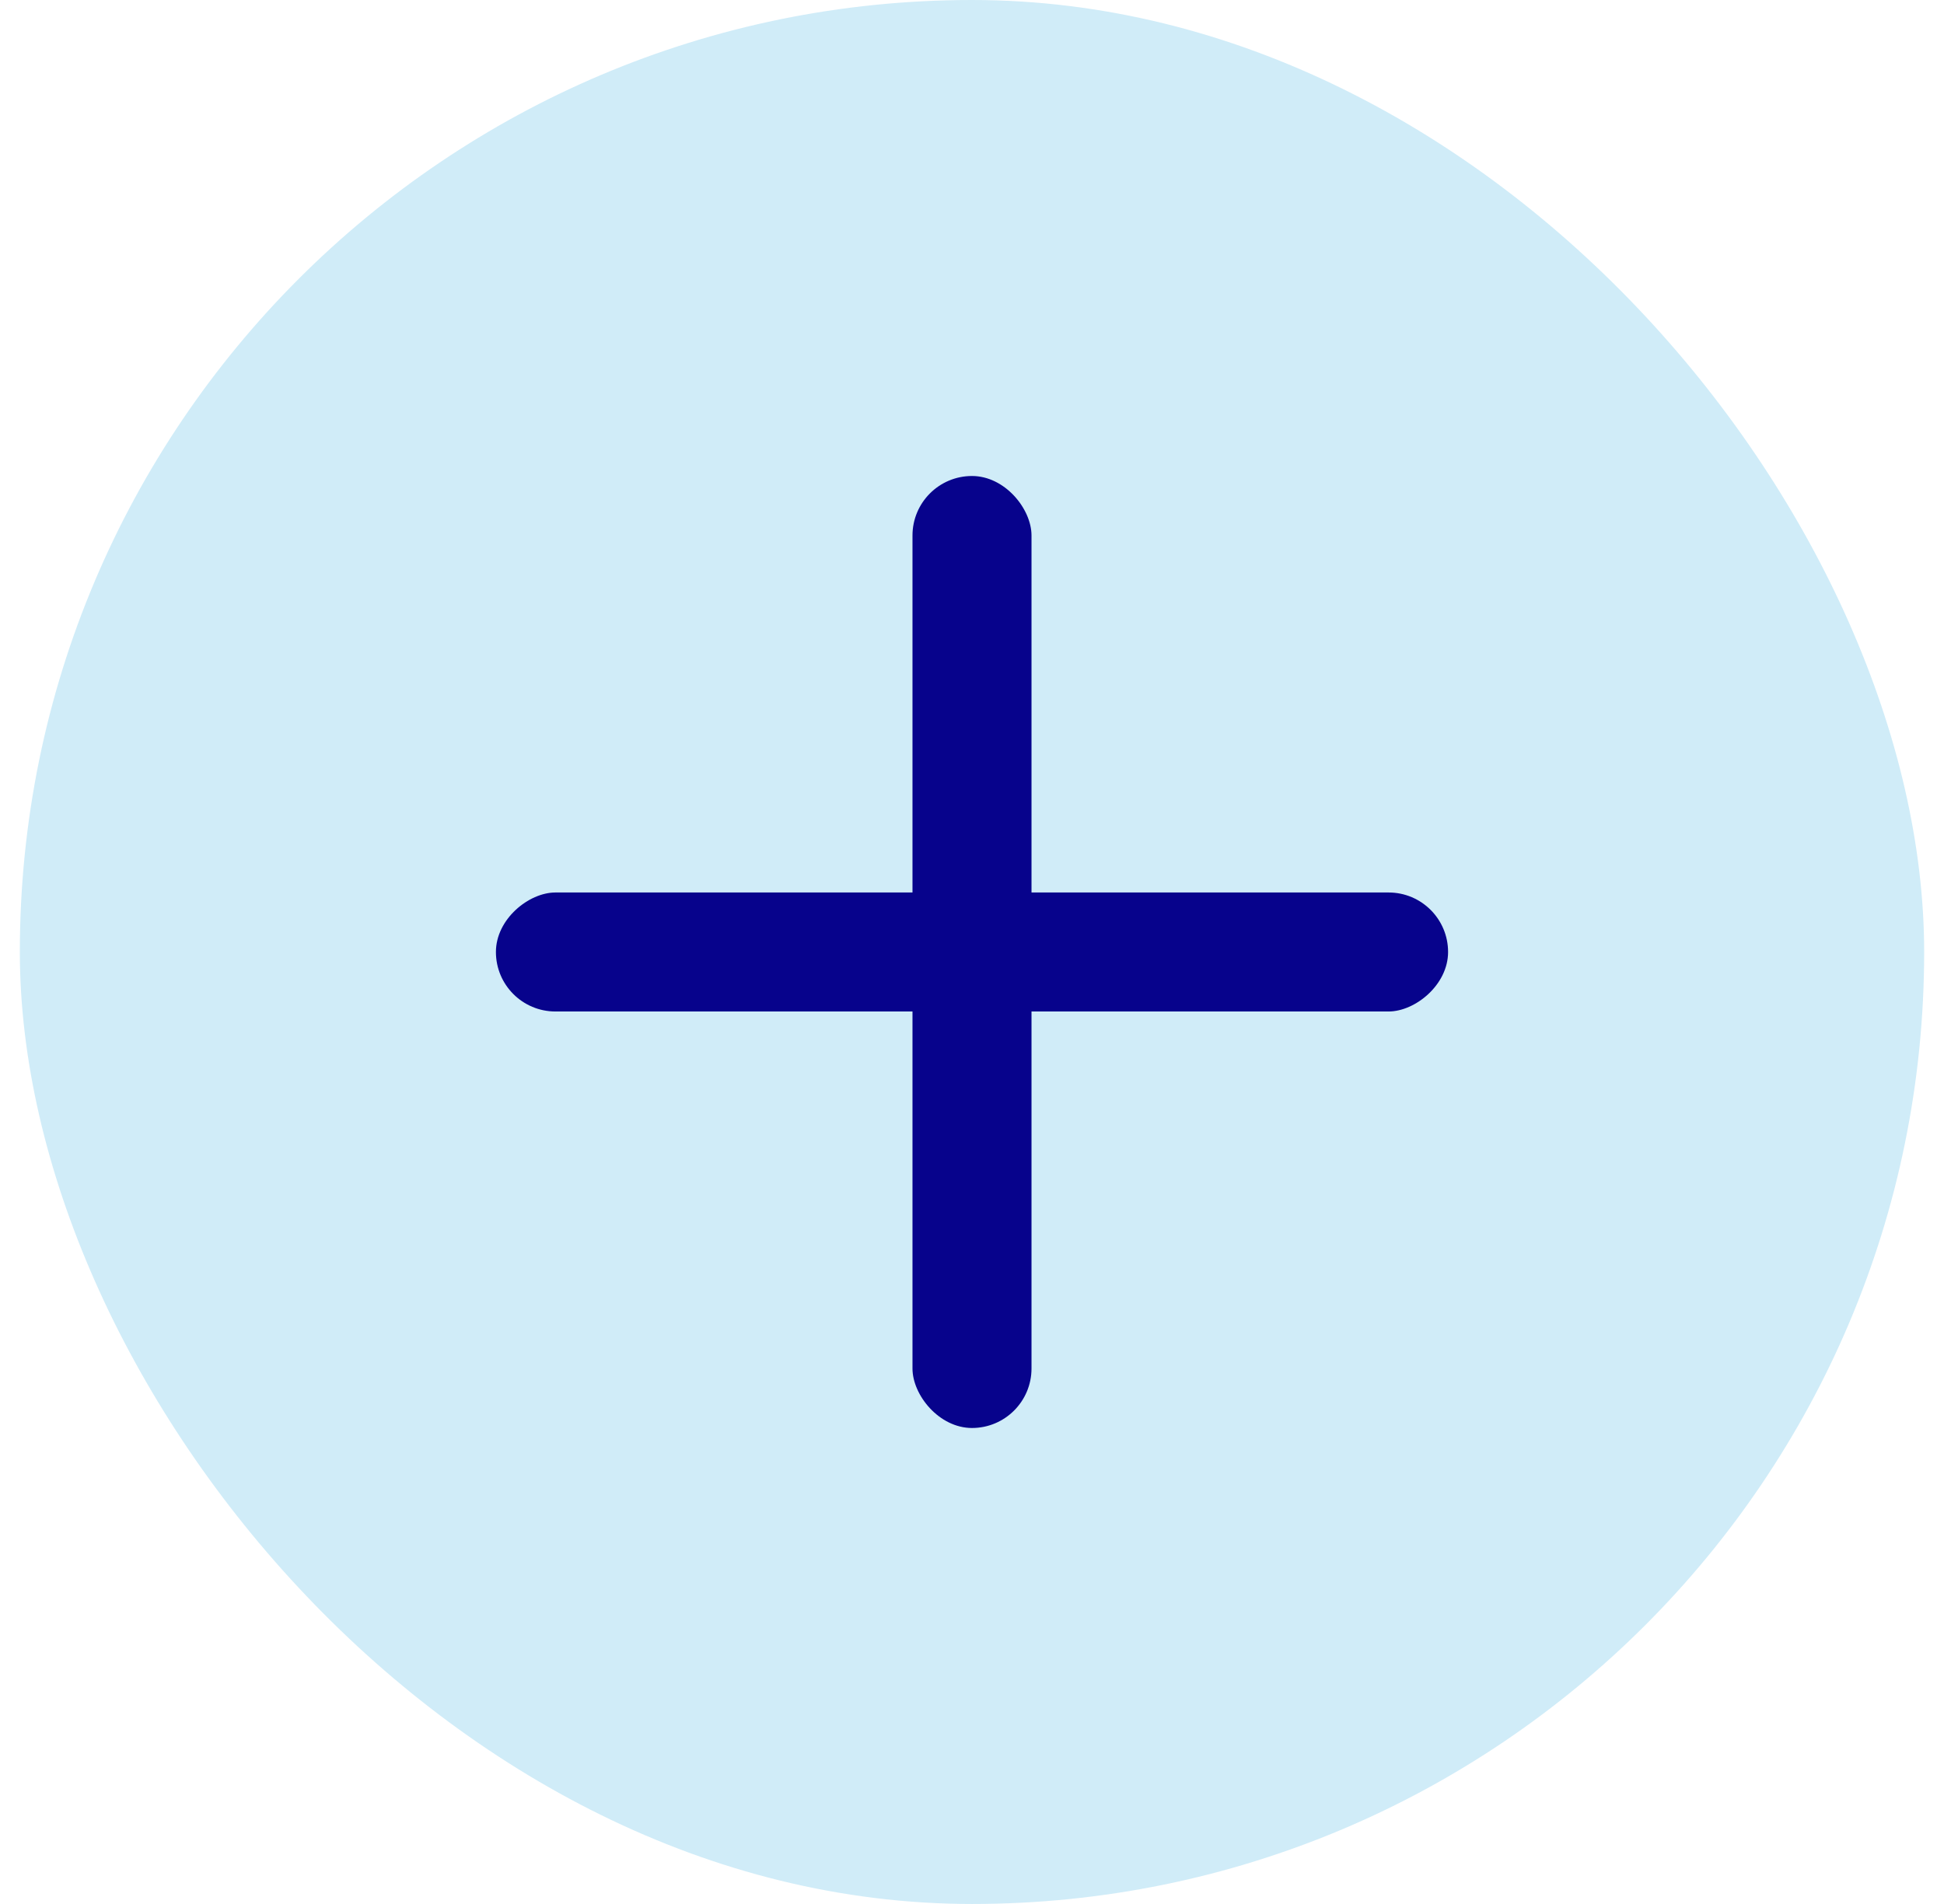 <svg width="49" height="48" viewBox="0 0 49 48" fill="none" xmlns="http://www.w3.org/2000/svg">
<rect x="0.5" width="48" height="48" rx="24" fill="#D0ECF8"/>
<rect x="23" y="12" width="3" height="24" rx="1.5" fill="#07038C"/>
<rect x="12.5" y="25.5" width="3" height="24" rx="1.5" transform="rotate(-90 12.5 25.5)" fill="#07038C"/>
</svg>
